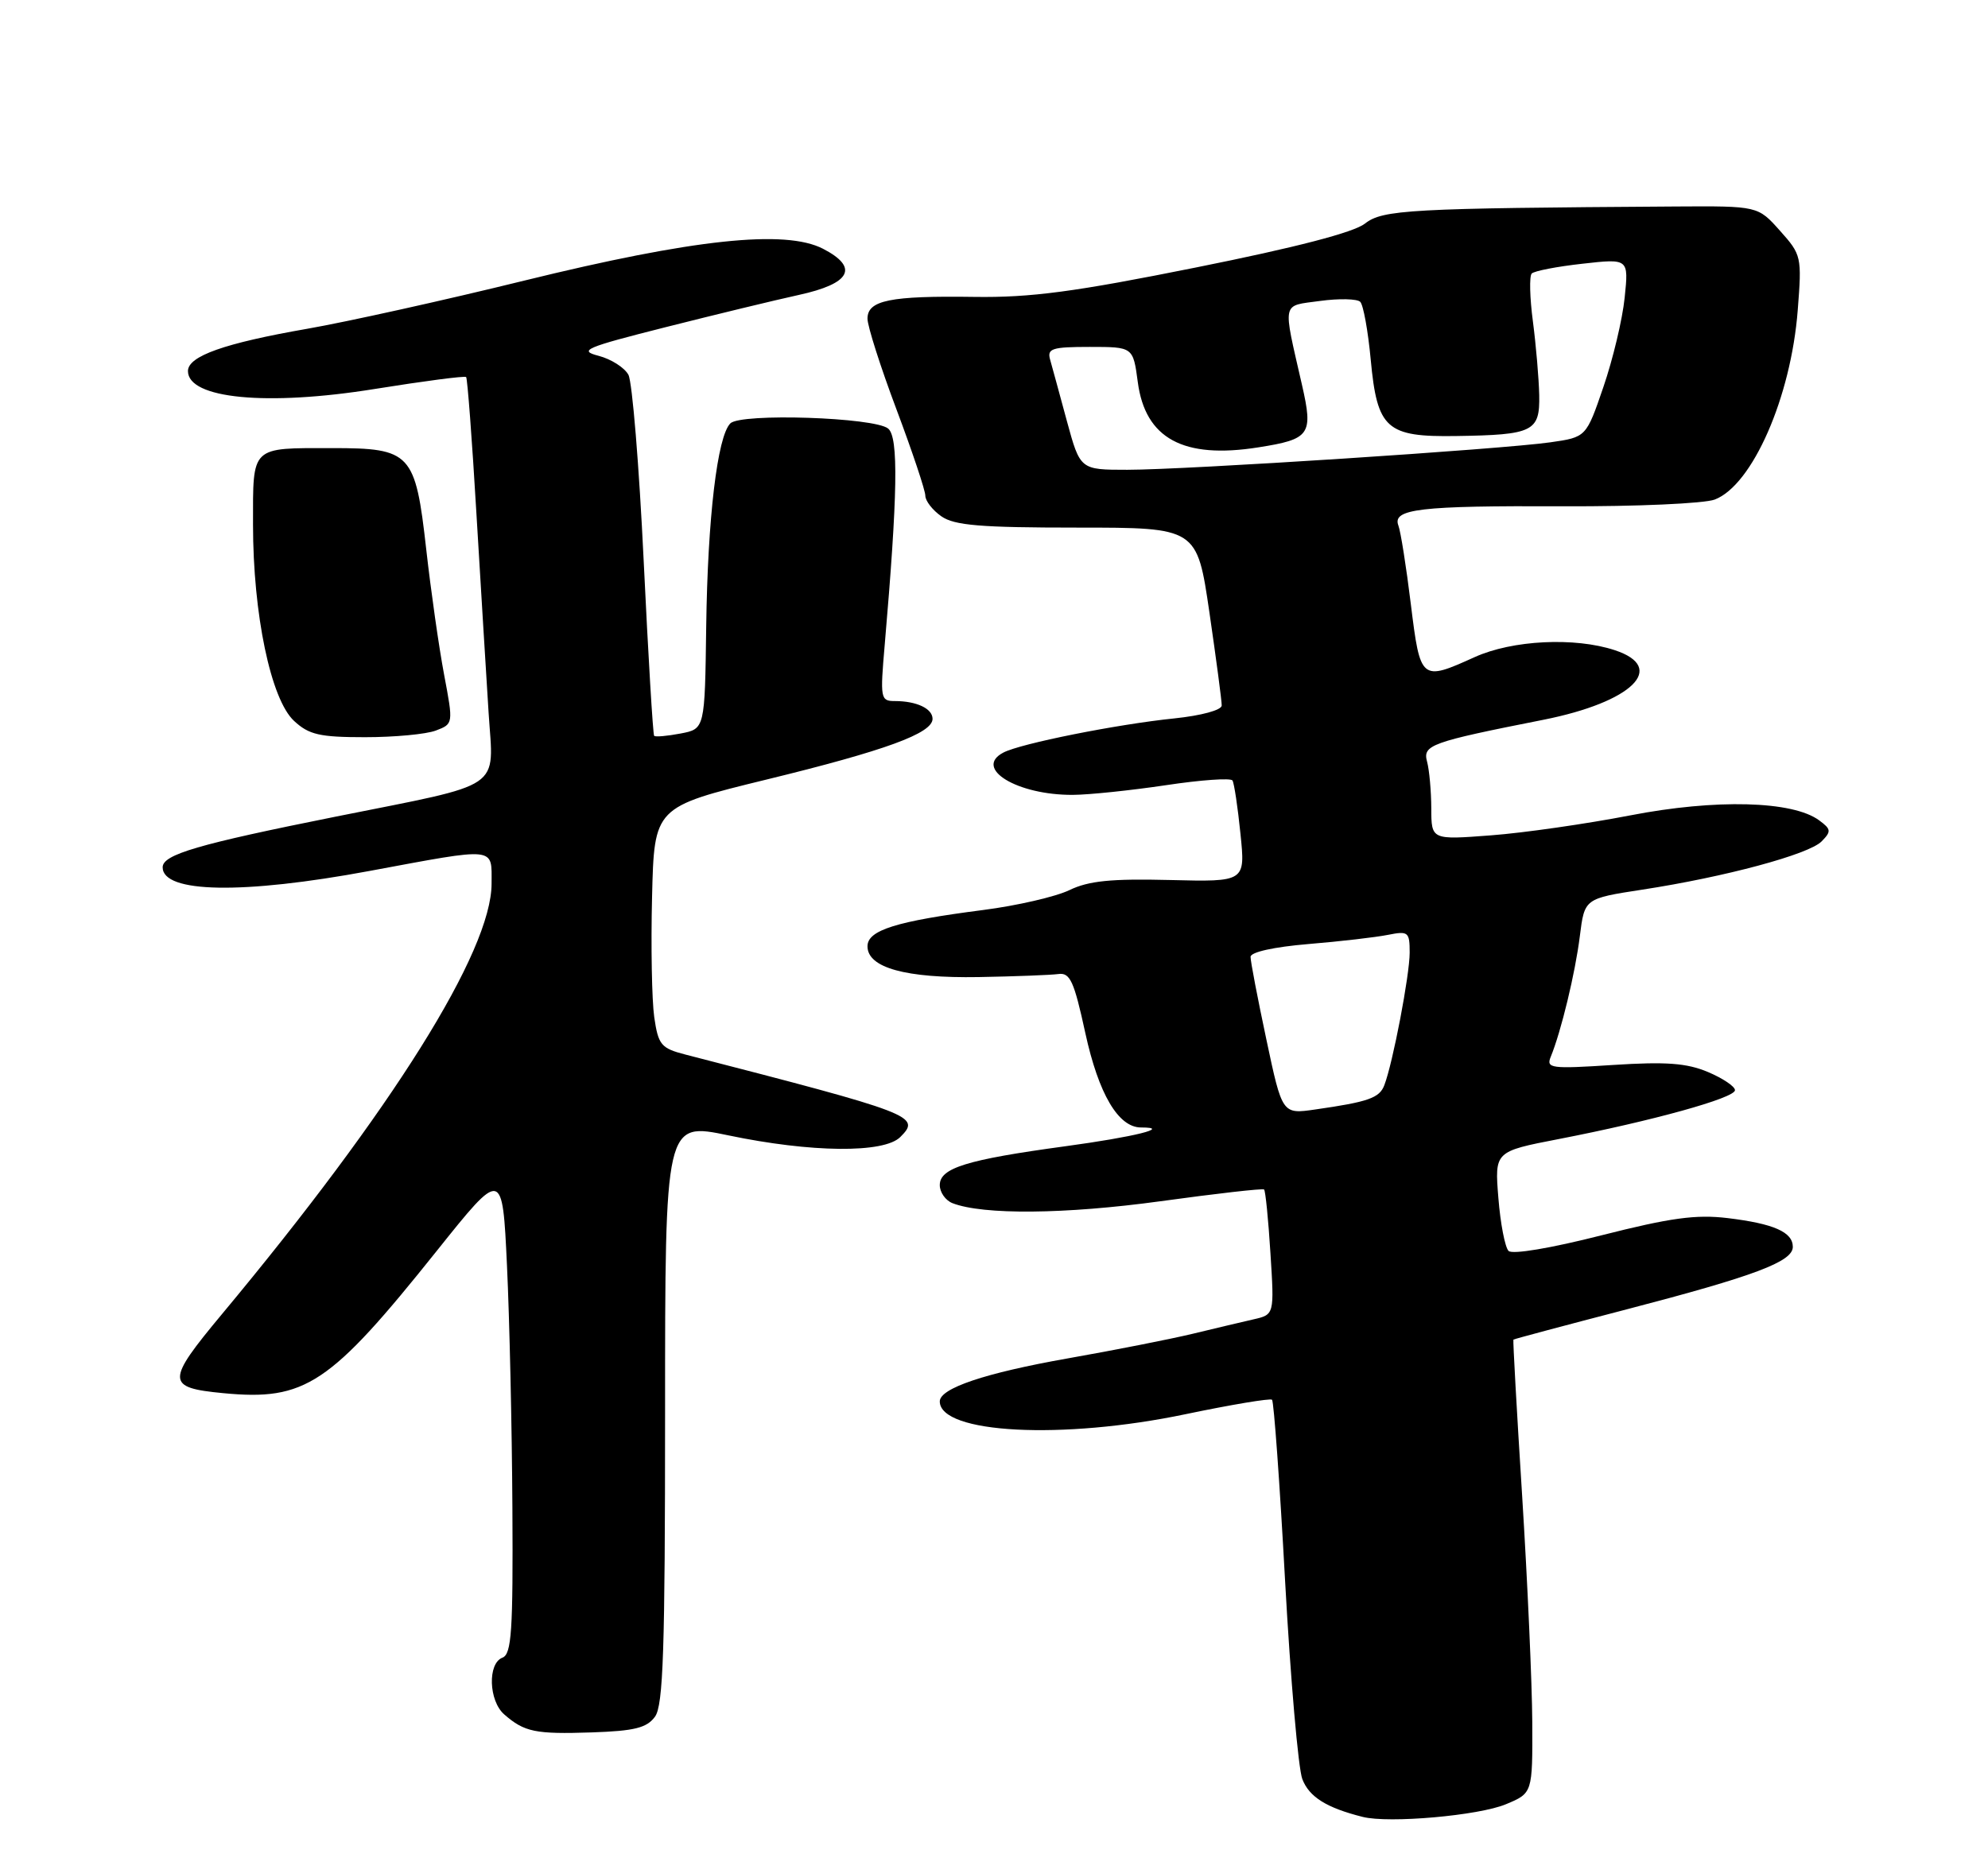 <?xml version="1.0" encoding="UTF-8" standalone="no"?>
<!DOCTYPE svg PUBLIC "-//W3C//DTD SVG 1.1//EN" "http://www.w3.org/Graphics/SVG/1.1/DTD/svg11.dtd" >
<svg xmlns="http://www.w3.org/2000/svg" xmlns:xlink="http://www.w3.org/1999/xlink" version="1.1" viewBox="0 0 275 256">
 <g >
 <path fill="currentColor"
d=" M 208.31 249.64 C 212.00 248.10 212.00 248.10 211.96 238.30 C 211.93 232.91 211.30 218.82 210.56 207.00 C 209.81 195.18 209.27 185.43 209.35 185.35 C 209.43 185.27 216.47 183.39 225.00 181.17 C 242.76 176.54 248.00 174.57 248.00 172.52 C 248.00 170.47 245.36 169.31 239.00 168.54 C 234.62 168.01 231.07 168.50 221.54 170.92 C 214.51 172.71 209.20 173.60 208.68 173.08 C 208.19 172.59 207.55 169.29 207.27 165.75 C 206.75 159.32 206.75 159.32 215.63 157.60 C 228.58 155.09 240.00 151.92 240.00 150.84 C 240.00 150.32 238.31 149.19 236.25 148.32 C 233.32 147.09 230.46 146.88 223.15 147.35 C 214.55 147.91 213.86 147.82 214.51 146.23 C 215.94 142.76 217.91 134.61 218.54 129.52 C 219.19 124.32 219.19 124.32 227.20 123.09 C 238.61 121.34 250.21 118.22 251.98 116.42 C 253.34 115.04 253.31 114.73 251.65 113.51 C 248.00 110.80 237.35 110.52 225.50 112.82 C 219.45 113.99 210.79 115.24 206.25 115.58 C 198.00 116.21 198.00 116.21 197.99 111.85 C 197.98 109.46 197.72 106.56 197.41 105.40 C 196.78 103.08 197.84 102.69 213.50 99.59 C 225.78 97.15 230.68 92.37 223.37 89.96 C 217.83 88.13 209.20 88.56 203.99 90.92 C 196.57 94.28 196.47 94.20 195.16 83.59 C 194.53 78.42 193.75 73.52 193.44 72.72 C 192.56 70.41 196.36 69.96 216.26 70.05 C 226.37 70.09 235.73 69.67 237.20 69.12 C 242.41 67.13 247.75 54.96 248.68 42.92 C 249.26 35.51 249.20 35.25 246.22 31.92 C 243.17 28.50 243.17 28.50 231.83 28.57 C 194.89 28.81 191.26 29.01 188.81 30.94 C 187.25 32.16 179.29 34.23 165.48 37.00 C 148.63 40.39 142.60 41.19 134.80 41.08 C 123.11 40.91 120.00 41.55 120.00 44.09 C 120.00 45.13 121.80 50.77 124.00 56.62 C 126.20 62.48 128.00 67.86 128.00 68.58 C 128.00 69.30 129.00 70.59 130.22 71.44 C 132.02 72.70 135.64 73.00 149.01 73.00 C 165.58 73.00 165.58 73.00 167.30 84.75 C 168.24 91.21 169.01 97.00 169.00 97.61 C 169.00 98.25 166.18 99.01 162.45 99.40 C 154.53 100.21 141.15 102.88 138.79 104.13 C 134.63 106.32 140.70 110.02 148.40 109.98 C 150.65 109.97 156.45 109.36 161.29 108.64 C 166.12 107.91 170.26 107.62 170.49 107.99 C 170.72 108.36 171.22 111.67 171.59 115.34 C 172.28 122.02 172.28 122.02 161.82 121.76 C 153.72 121.56 150.59 121.87 147.93 123.16 C 146.04 124.07 140.68 125.31 136.00 125.91 C 123.98 127.46 120.00 128.70 120.00 130.93 C 120.00 133.90 125.27 135.36 135.38 135.19 C 140.39 135.10 145.35 134.91 146.40 134.77 C 148.02 134.54 148.57 135.74 150.13 142.92 C 151.97 151.37 154.70 156.00 157.84 156.00 C 162.15 156.00 156.93 157.30 147.36 158.60 C 133.69 160.46 130.00 161.61 130.00 163.97 C 130.00 164.97 130.79 166.09 131.75 166.47 C 136.00 168.12 147.36 168.01 160.50 166.21 C 168.20 165.15 174.66 164.41 174.86 164.58 C 175.05 164.75 175.45 168.71 175.74 173.39 C 176.28 181.89 176.28 181.89 173.39 182.55 C 171.80 182.91 168.03 183.81 165.00 184.54 C 161.97 185.27 154.17 186.81 147.65 187.96 C 136.29 189.97 130.00 192.08 130.00 193.90 C 130.00 198.36 146.97 199.24 164.00 195.67 C 170.32 194.35 175.71 193.45 175.96 193.67 C 176.21 193.90 177.03 205.20 177.77 218.79 C 178.52 232.38 179.59 244.70 180.15 246.16 C 181.10 248.63 183.49 250.13 188.50 251.39 C 192.14 252.31 204.56 251.21 208.31 249.64 Z  M 90.60 237.53 C 91.75 235.97 92.00 228.32 92.00 195.44 C 92.00 155.26 92.00 155.26 100.75 157.09 C 112.23 159.49 122.27 159.59 124.54 157.32 C 127.43 154.43 126.54 154.09 94.81 145.91 C 91.44 145.04 91.06 144.58 90.50 140.73 C 90.17 138.40 90.03 130.91 90.20 124.08 C 90.50 111.66 90.50 111.66 105.99 107.87 C 122.51 103.84 129.00 101.46 129.00 99.46 C 129.00 98.04 126.79 97.00 123.77 97.00 C 121.80 97.00 121.74 96.63 122.38 89.25 C 124.18 68.39 124.31 60.50 122.86 59.30 C 120.99 57.74 102.48 57.13 101.03 58.58 C 99.23 60.37 97.89 71.68 97.69 86.68 C 97.50 100.85 97.50 100.85 94.15 101.49 C 92.30 101.84 90.66 101.99 90.49 101.81 C 90.32 101.64 89.67 90.74 89.04 77.59 C 88.41 64.44 87.46 52.86 86.93 51.86 C 86.39 50.86 84.53 49.68 82.80 49.23 C 79.97 48.50 80.95 48.08 92.07 45.27 C 98.91 43.54 107.20 41.53 110.49 40.81 C 117.69 39.24 118.86 37.01 113.85 34.42 C 108.62 31.72 95.94 33.07 72.50 38.83 C 61.50 41.54 48.00 44.53 42.50 45.49 C 31.04 47.49 26.00 49.27 26.00 51.34 C 26.00 55.17 36.93 56.22 51.83 53.82 C 58.62 52.73 64.31 51.98 64.48 52.17 C 64.66 52.35 65.30 60.83 65.90 71.00 C 66.51 81.17 67.27 93.61 67.59 98.64 C 68.28 109.45 70.02 108.27 46.50 112.98 C 27.37 116.81 22.50 118.23 22.50 120.00 C 22.50 123.57 33.57 123.77 51.10 120.51 C 68.87 117.21 68.00 117.12 68.00 122.25 C 68.00 131.61 54.28 153.52 30.70 181.83 C 22.93 191.16 22.95 192.00 30.88 192.76 C 42.24 193.85 45.61 191.61 60.39 173.11 C 69.50 161.71 69.50 161.71 70.13 175.10 C 70.48 182.47 70.82 197.56 70.88 208.64 C 70.98 225.70 70.77 228.87 69.50 229.36 C 67.43 230.15 67.60 235.34 69.75 237.21 C 72.54 239.65 74.06 239.96 81.85 239.70 C 87.76 239.50 89.47 239.08 90.60 237.53 Z  M 60.29 101.08 C 62.71 100.16 62.72 100.15 61.43 93.33 C 60.72 89.57 59.61 81.78 58.96 76.00 C 57.46 62.66 56.84 62.00 45.97 62.00 C 34.61 62.00 35.00 61.62 35.00 72.58 C 35.00 84.99 37.46 96.77 40.68 99.75 C 42.74 101.66 44.22 102.00 50.49 102.00 C 54.55 102.00 58.96 101.59 60.29 101.08 Z  M 175.18 143.84 C 173.97 138.15 172.98 133.00 172.99 132.39 C 173.00 131.73 176.23 131.02 180.99 130.62 C 185.38 130.26 190.33 129.68 191.99 129.35 C 194.81 128.79 195.00 128.94 195.00 131.81 C 195.00 134.90 192.67 147.10 191.49 150.16 C 190.82 151.92 189.28 152.46 181.94 153.51 C 177.37 154.17 177.37 154.17 175.18 143.84 Z  M 147.58 58.25 C 146.58 54.54 145.53 50.71 145.26 49.75 C 144.83 48.22 145.53 48.00 150.75 48.00 C 156.74 48.00 156.74 48.00 157.39 52.86 C 158.42 60.68 163.69 63.54 174.05 61.90 C 181.25 60.77 181.68 60.15 180.10 53.24 C 177.42 41.49 177.23 42.38 182.60 41.64 C 185.23 41.28 187.74 41.34 188.16 41.76 C 188.59 42.19 189.24 45.78 189.61 49.74 C 190.51 59.36 191.76 60.48 201.44 60.33 C 212.09 60.17 213.02 59.72 212.92 54.68 C 212.87 52.38 212.48 47.80 212.05 44.50 C 211.61 41.20 211.54 38.21 211.88 37.85 C 212.22 37.49 215.38 36.88 218.90 36.49 C 225.30 35.77 225.30 35.77 224.74 41.18 C 224.44 44.16 223.11 49.72 221.80 53.54 C 219.42 60.49 219.42 60.49 214.46 61.20 C 207.76 62.16 164.08 65.00 155.94 65.00 C 149.42 65.00 149.42 65.00 147.58 58.25 Z "/>
</g>
</svg>